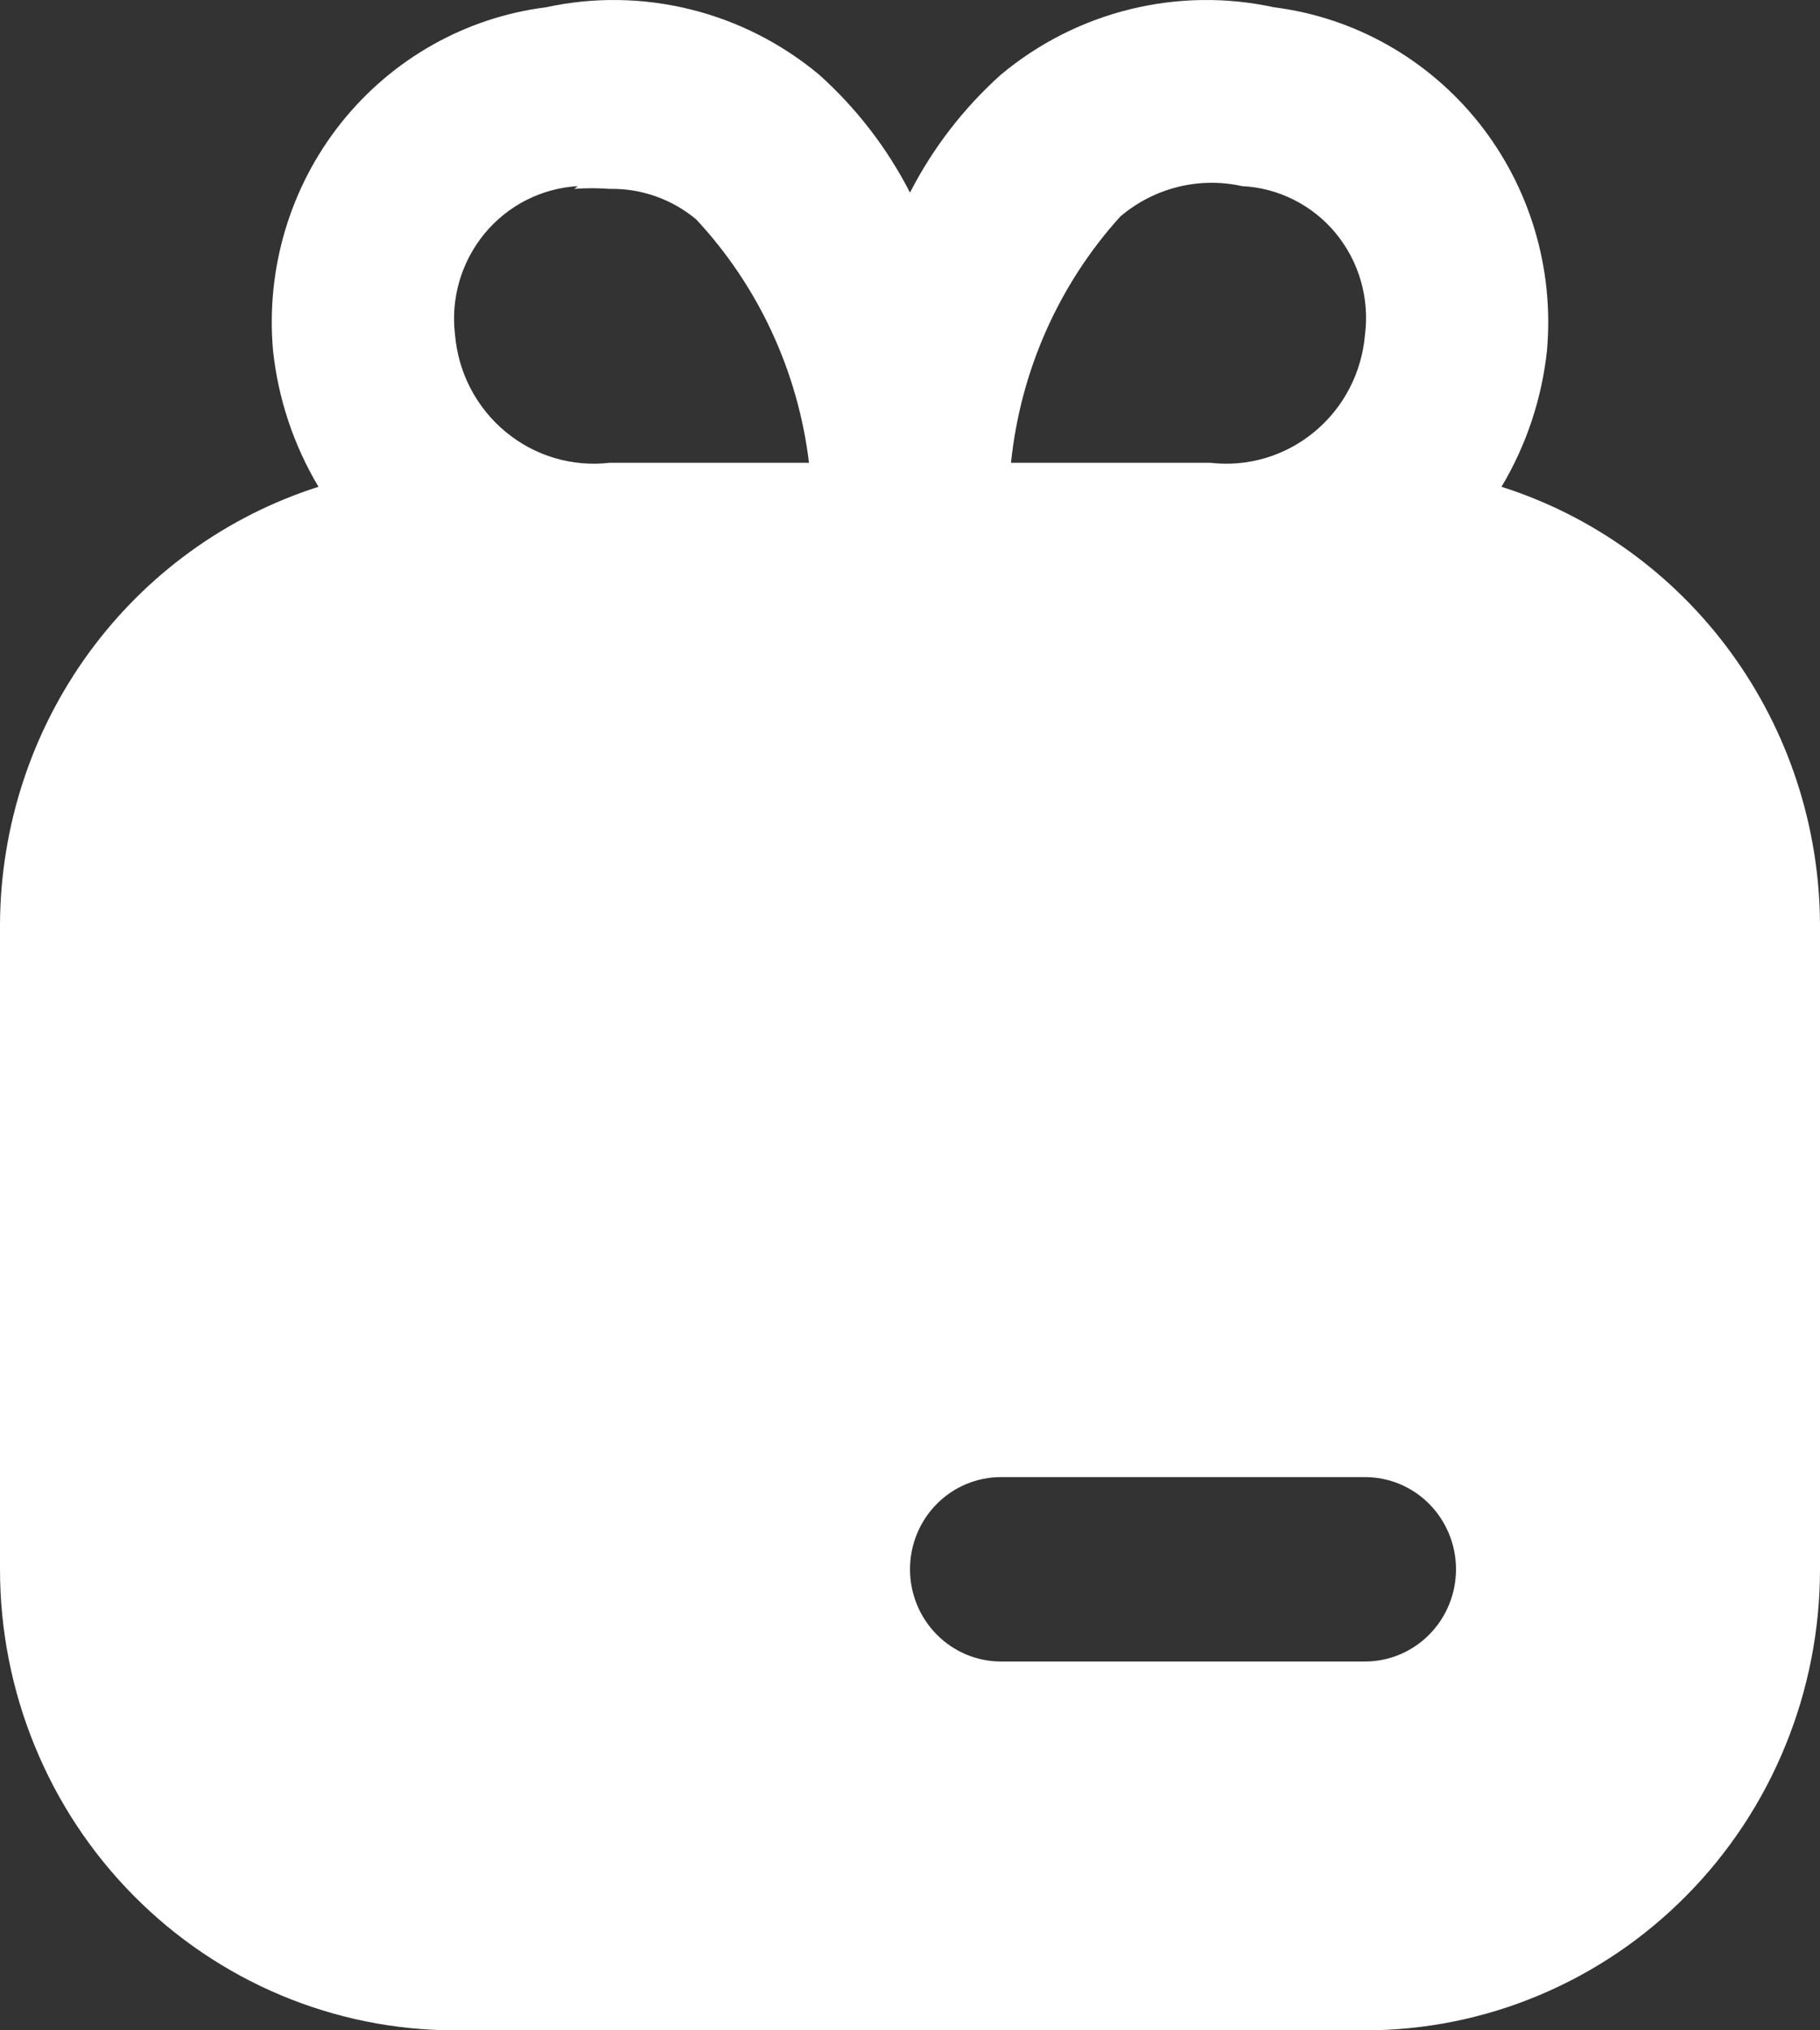 <svg width="26" height="29" viewBox="0 0 26 29" fill="none" xmlns="http://www.w3.org/2000/svg">
<rect x="0" y="0" width="26" height="29" fill="#333333" stroke="none"/>
<path d="M21.45 6.953C21.805 6.359 22.027 5.693 22.1 5.003C22.203 3.834 21.854 2.669 21.127 1.755C20.399 0.842 19.35 0.249 18.2 0.104C17.52 -0.044 16.817 -0.034 16.141 0.133C15.466 0.299 14.837 0.618 14.3 1.065C13.768 1.542 13.327 2.113 13 2.751C12.673 2.113 12.232 1.542 11.7 1.065C11.163 0.618 10.534 0.299 9.859 0.133C9.183 -0.034 8.48 -0.044 7.8 0.104C6.65 0.249 5.601 0.842 4.873 1.755C4.146 2.669 3.797 3.834 3.9 5.003C3.973 5.693 4.195 6.359 4.55 6.953C3.237 7.371 2.089 8.201 1.271 9.323C0.453 10.445 0.008 11.801 0 13.195V22.415C0 23.279 0.168 24.136 0.495 24.935C0.821 25.734 1.3 26.46 1.904 27.071C3.123 28.306 4.776 29 6.5 29H19.5C20.354 29 21.199 28.83 21.987 28.499C22.776 28.168 23.493 27.683 24.096 27.071C24.7 26.46 25.179 25.734 25.505 24.935C25.832 24.136 26 23.279 26 22.415V13.195C25.992 11.801 25.547 10.445 24.729 9.323C23.911 8.201 22.763 7.371 21.45 6.953ZM16.003 3.094C16.241 2.891 16.522 2.746 16.824 2.671C17.126 2.595 17.441 2.591 17.745 2.659C18.001 2.671 18.252 2.737 18.482 2.853C18.712 2.968 18.916 3.131 19.081 3.33C19.245 3.529 19.368 3.761 19.44 4.01C19.512 4.26 19.533 4.522 19.5 4.779C19.477 5.048 19.402 5.31 19.278 5.548C19.154 5.787 18.983 5.998 18.777 6.168C18.571 6.339 18.333 6.466 18.078 6.542C17.822 6.618 17.555 6.641 17.29 6.61H14.443C14.578 5.299 15.124 4.066 16.003 3.094ZM8.203 2.698C8.372 2.685 8.541 2.685 8.71 2.698C9.16 2.689 9.598 2.844 9.945 3.133C10.835 4.088 11.4 5.306 11.557 6.61H8.71C8.446 6.641 8.178 6.618 7.922 6.542C7.667 6.466 7.429 6.339 7.223 6.168C7.017 5.998 6.847 5.787 6.722 5.548C6.598 5.31 6.523 5.048 6.5 4.779C6.469 4.522 6.491 4.261 6.564 4.012C6.637 3.764 6.76 3.533 6.924 3.334C7.089 3.135 7.292 2.973 7.52 2.857C7.749 2.741 7.999 2.673 8.255 2.659L8.203 2.698ZM19.5 23.732H14.3C13.955 23.732 13.625 23.593 13.381 23.346C13.137 23.099 13 22.764 13 22.415C13 22.065 13.137 21.73 13.381 21.483C13.625 21.236 13.955 21.098 14.3 21.098H19.5C19.845 21.098 20.175 21.236 20.419 21.483C20.663 21.73 20.8 22.065 20.8 22.415C20.8 22.764 20.663 23.099 20.419 23.346C20.175 23.593 19.845 23.732 19.5 23.732Z" fill="white"/>
</svg>
